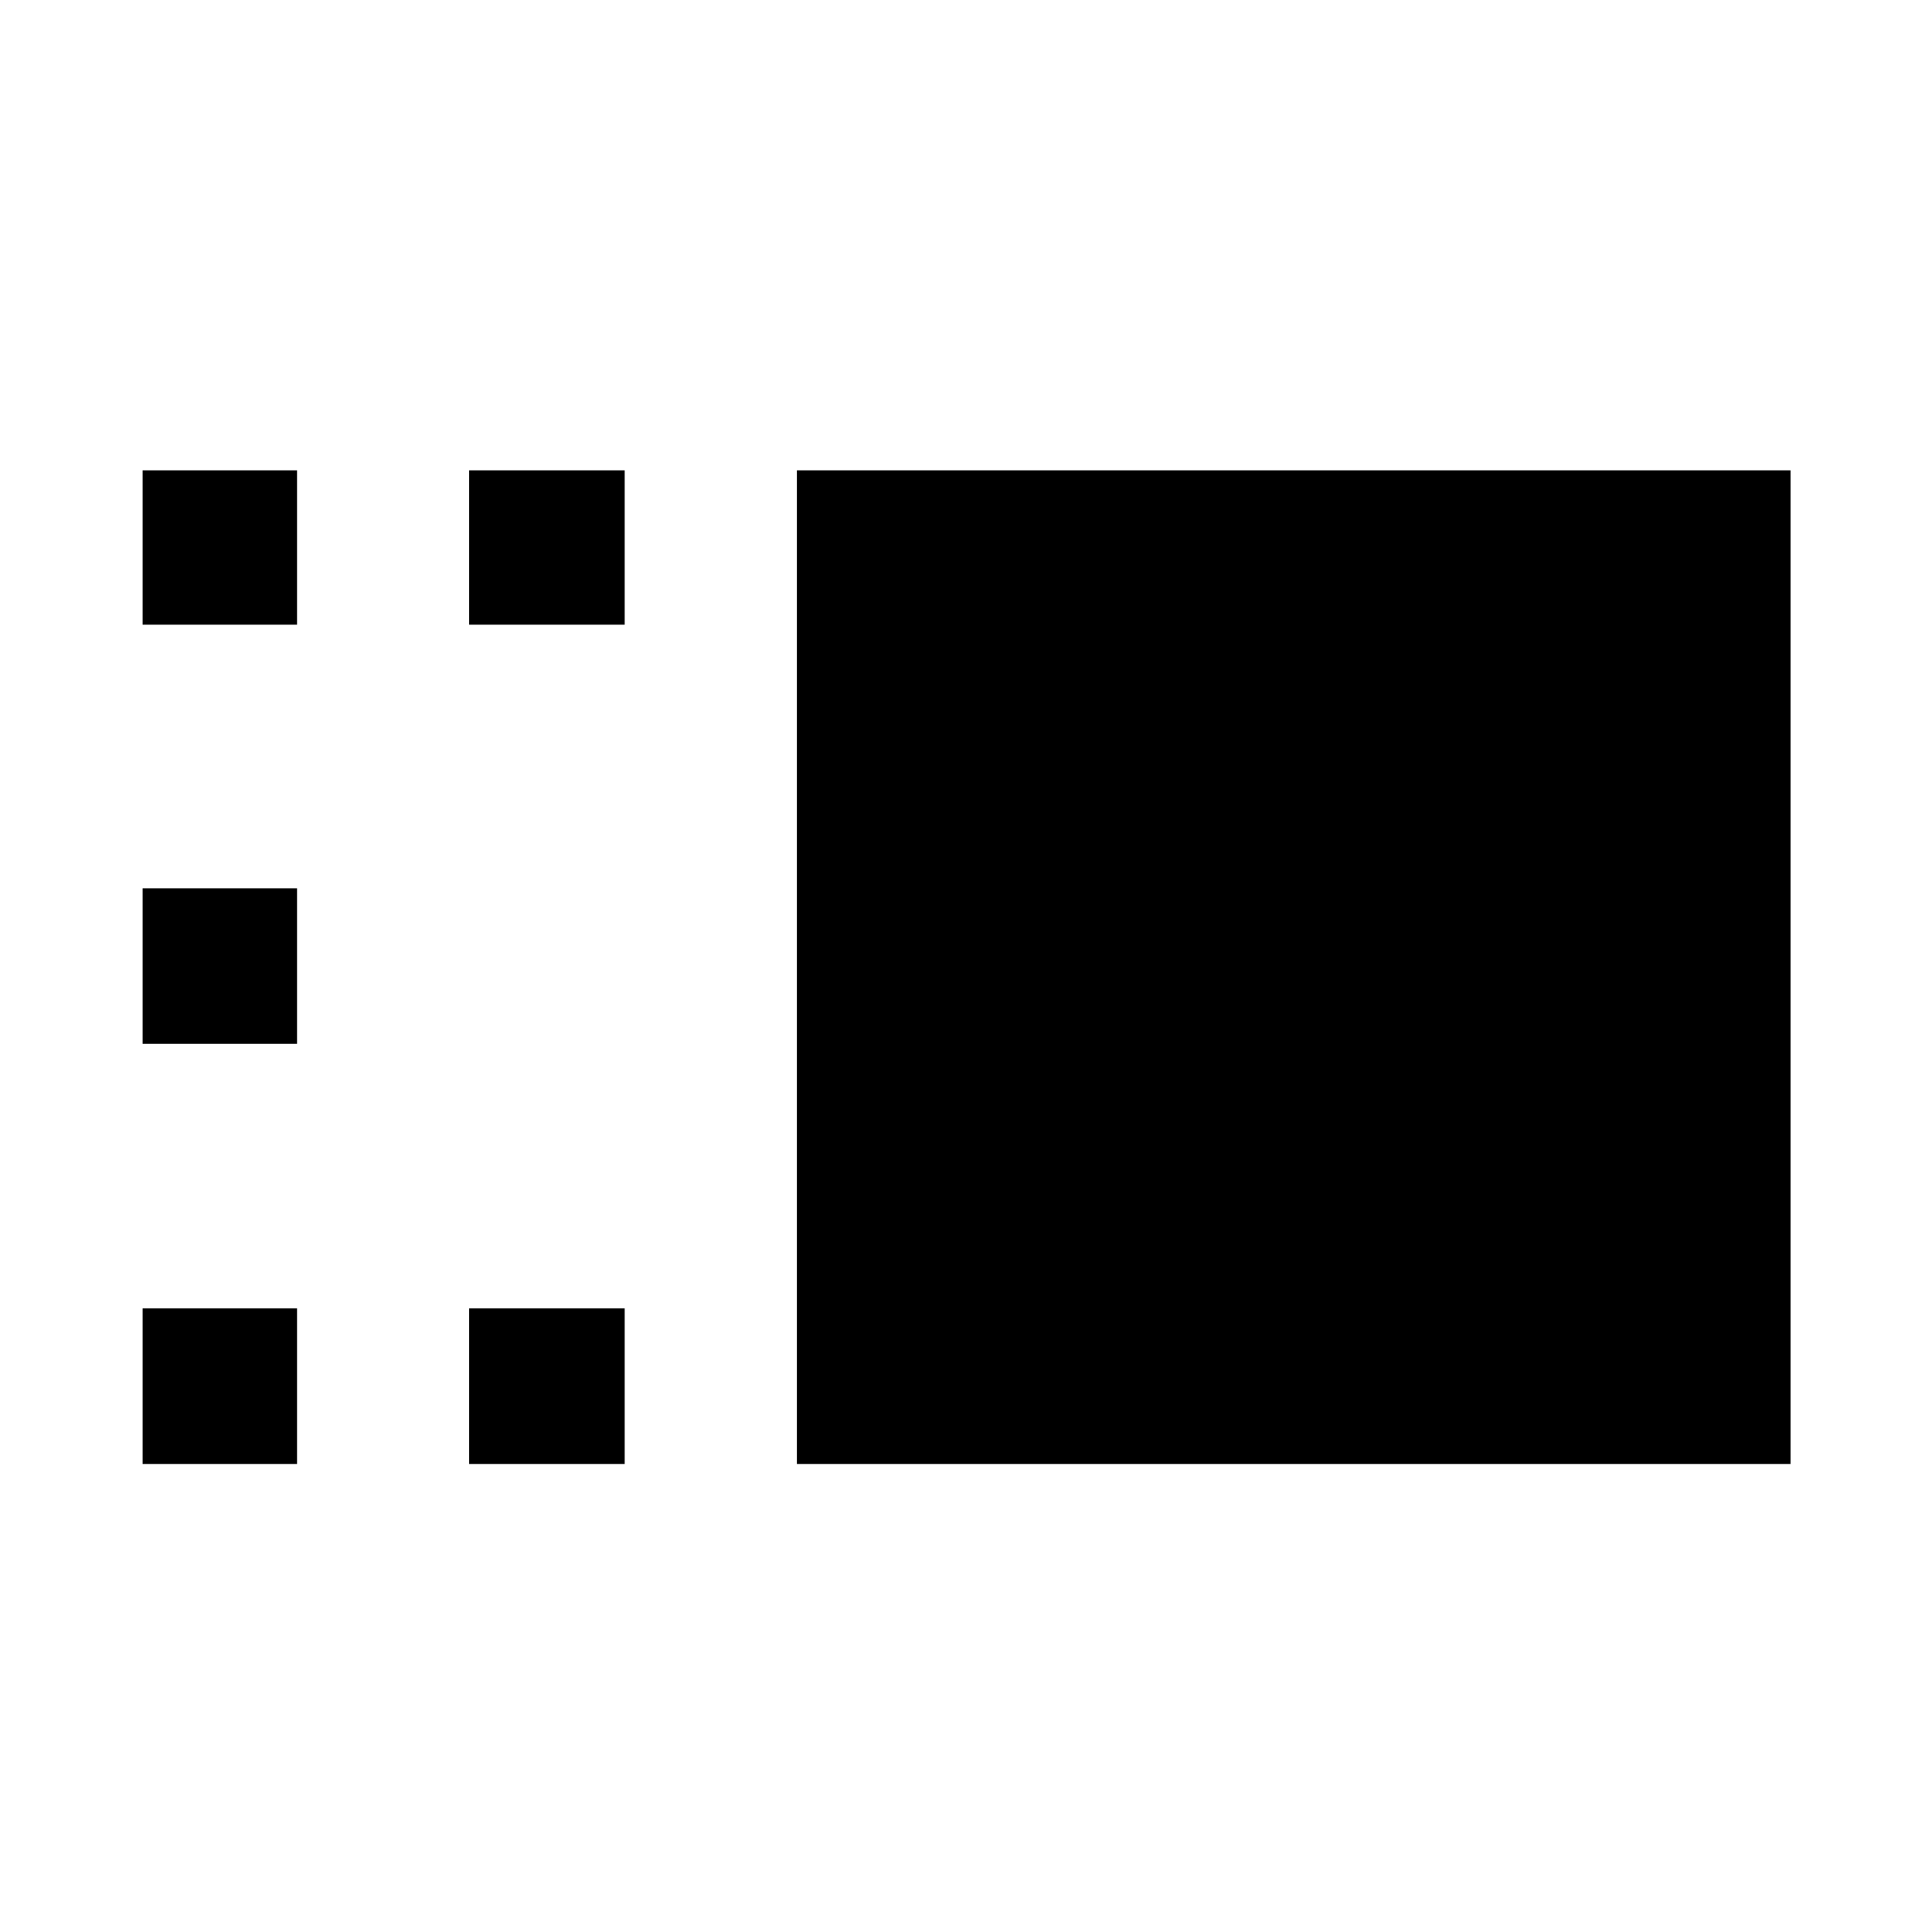 <svg xmlns="http://www.w3.org/2000/svg" height="48" viewBox="0 -960 960 960" width="48"><path d="M395.96-232.56V-726.3H889.7v493.74H395.96Zm-162.83 0v-77.29h77.28v77.29h-77.28Zm0-417.03v-76.71h77.28v76.71h-77.28ZM70.87-232.56v-77.29h76.72v77.29H70.87Zm0-208.77v-77.28h76.72v77.28H70.87Zm0-208.26v-76.71h76.72v76.71H70.87Z"/></svg>